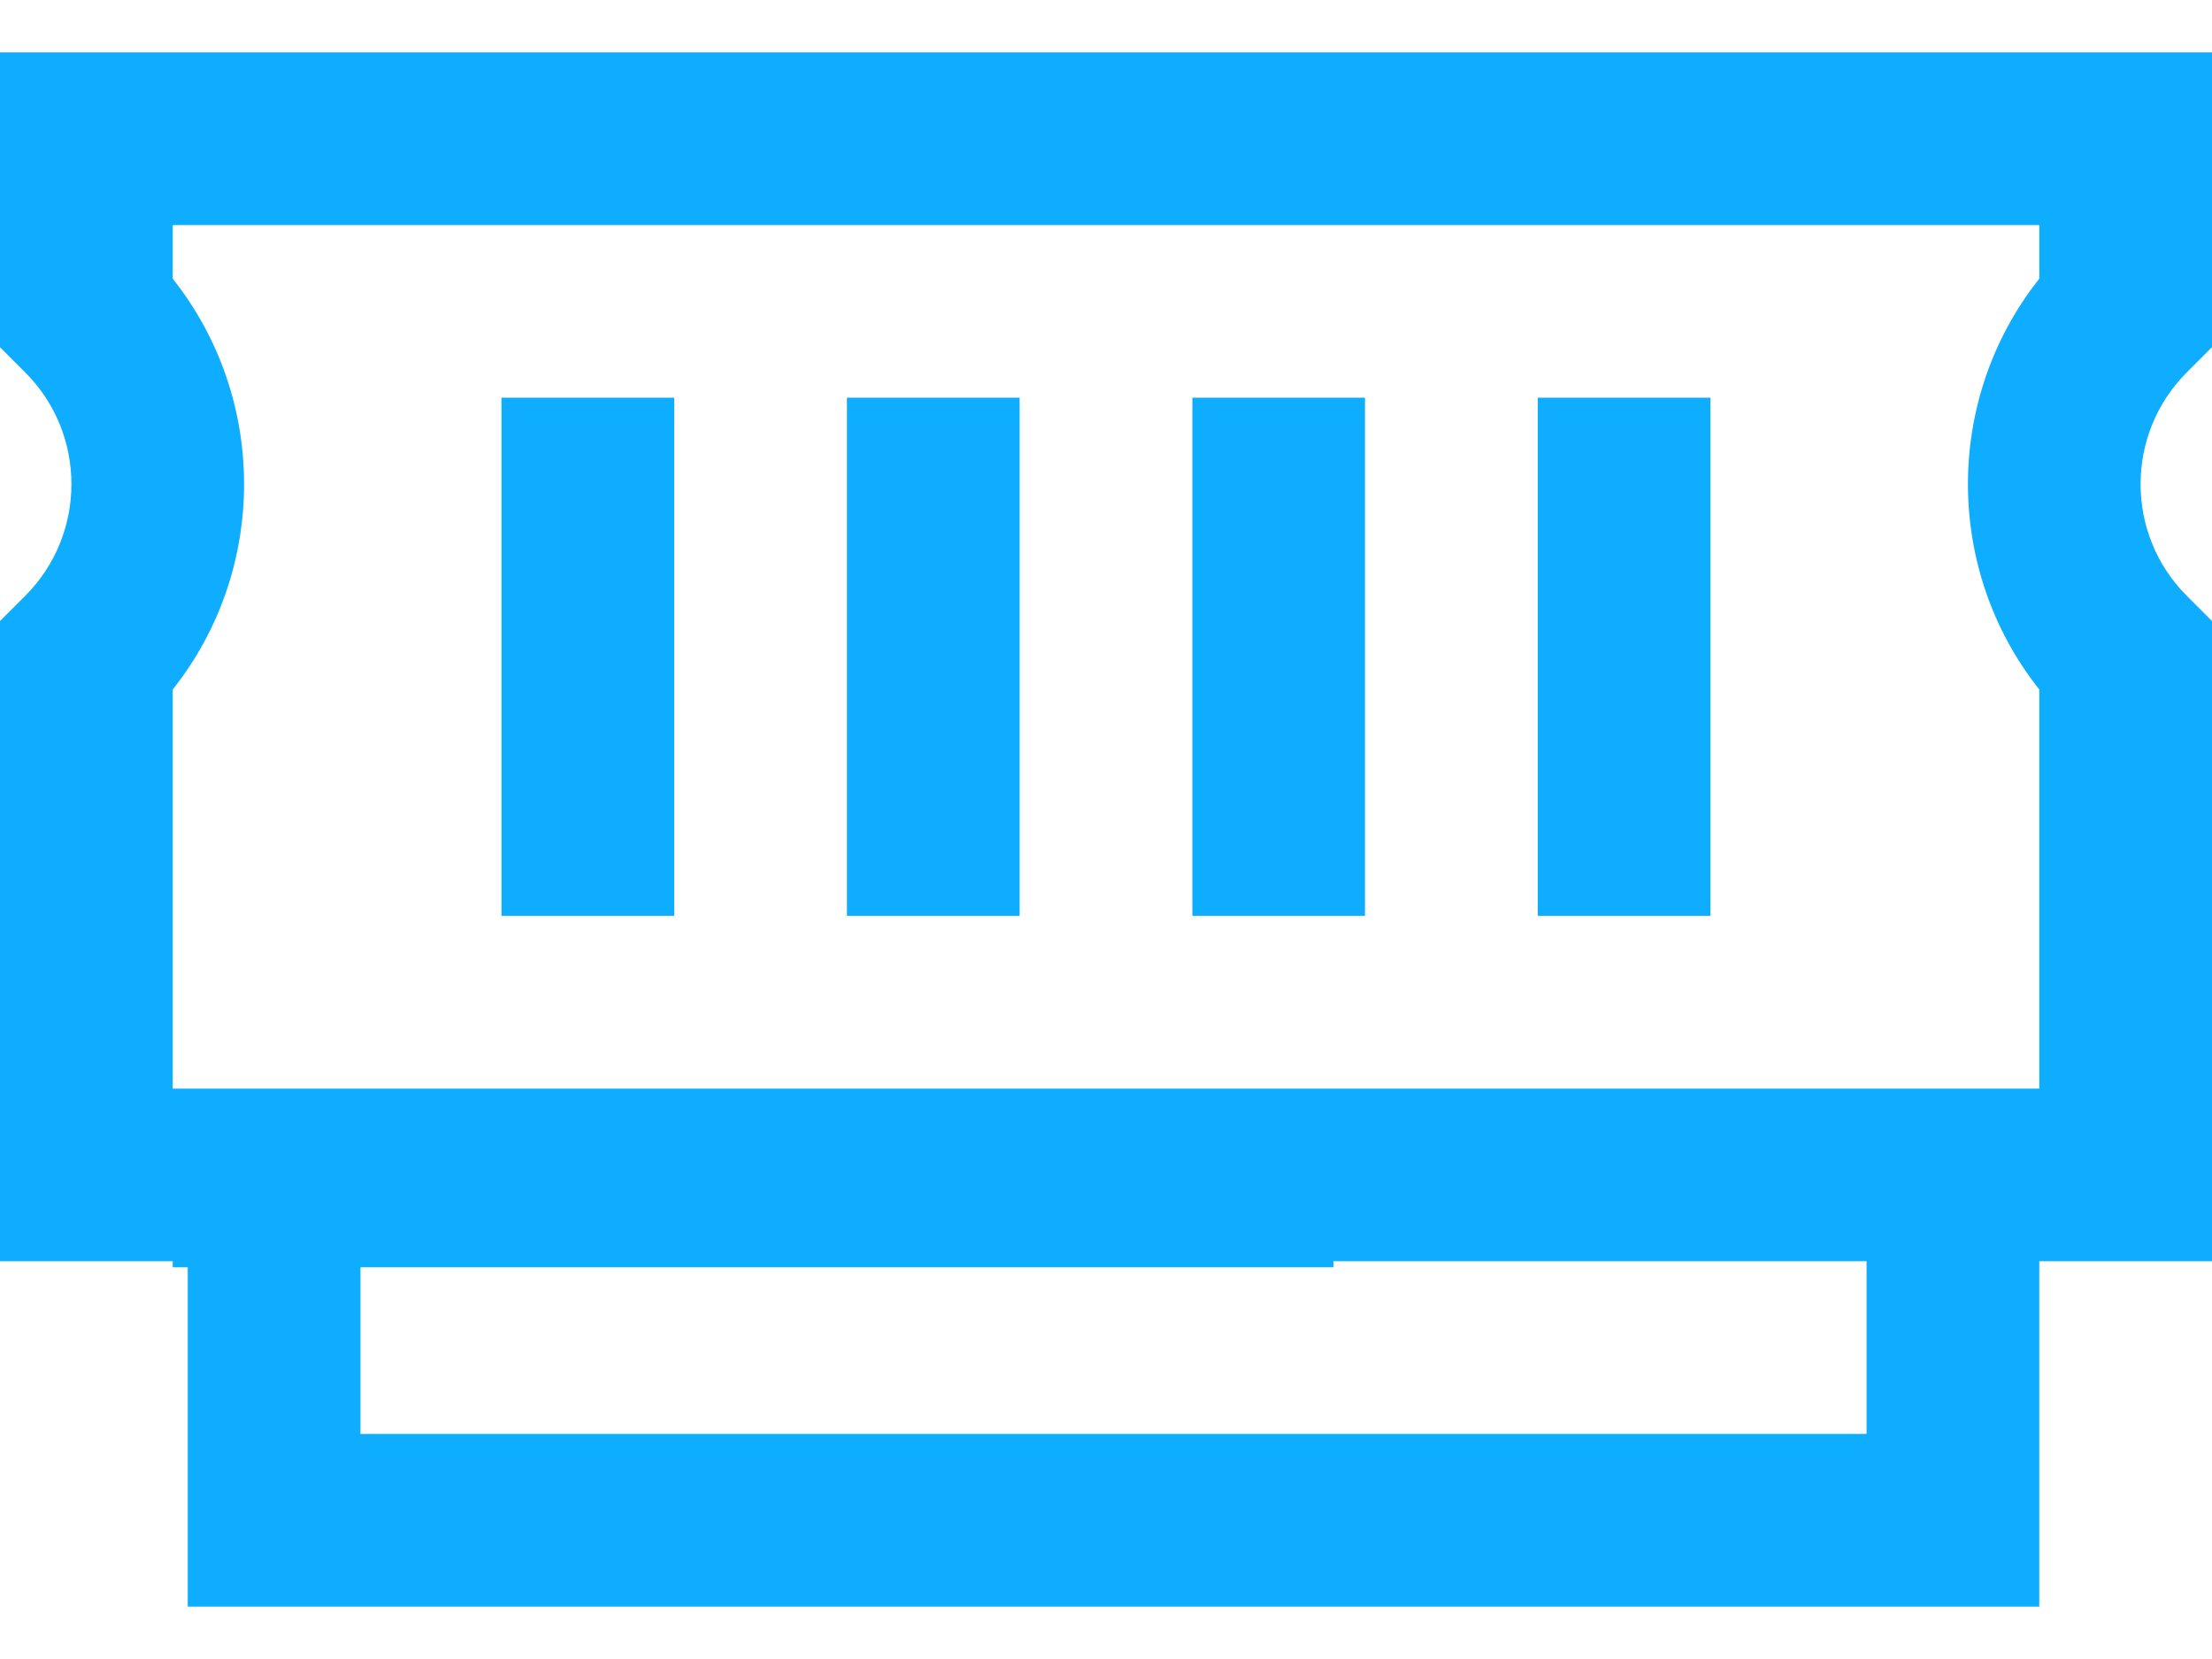 <svg width="24" height="18" viewBox="0 0 24 18" fill="none" xmlns="http://www.w3.org/2000/svg">
<path d="M9.189 4.315H11.063V9.937H9.189V4.315Z" fill="#0EADFF"/>
<path d="M5.441 4.315H7.315V9.937H5.441V4.315Z" fill="#0EADFF"/>
<path d="M16.685 4.315H18.558V9.937H16.685V4.315Z" fill="#0EADFF"/>
<path d="M12.937 4.315H14.81V9.937H12.937V4.315Z" fill="#0EADFF"/>
<path d="M0 3.767L0.274 4.041C0.942 4.709 0.942 5.796 0.274 6.464L0 6.738V13.684H1.874V13.75H14.468V13.684H2.037V17.432H22.126V13.684H24V6.738L23.726 6.464C23.058 5.796 23.058 4.709 23.726 4.041L24 3.767V0.568H0V3.767ZM20.252 15.558H3.911V13.684H20.252V15.558ZM1.874 7.481C2.906 6.181 2.906 4.324 1.874 3.024V2.442H22.126V3.024C21.094 4.324 21.094 6.181 22.126 7.481V11.811H1.874V7.481Z" fill="#0EADFF"/>
</svg>
